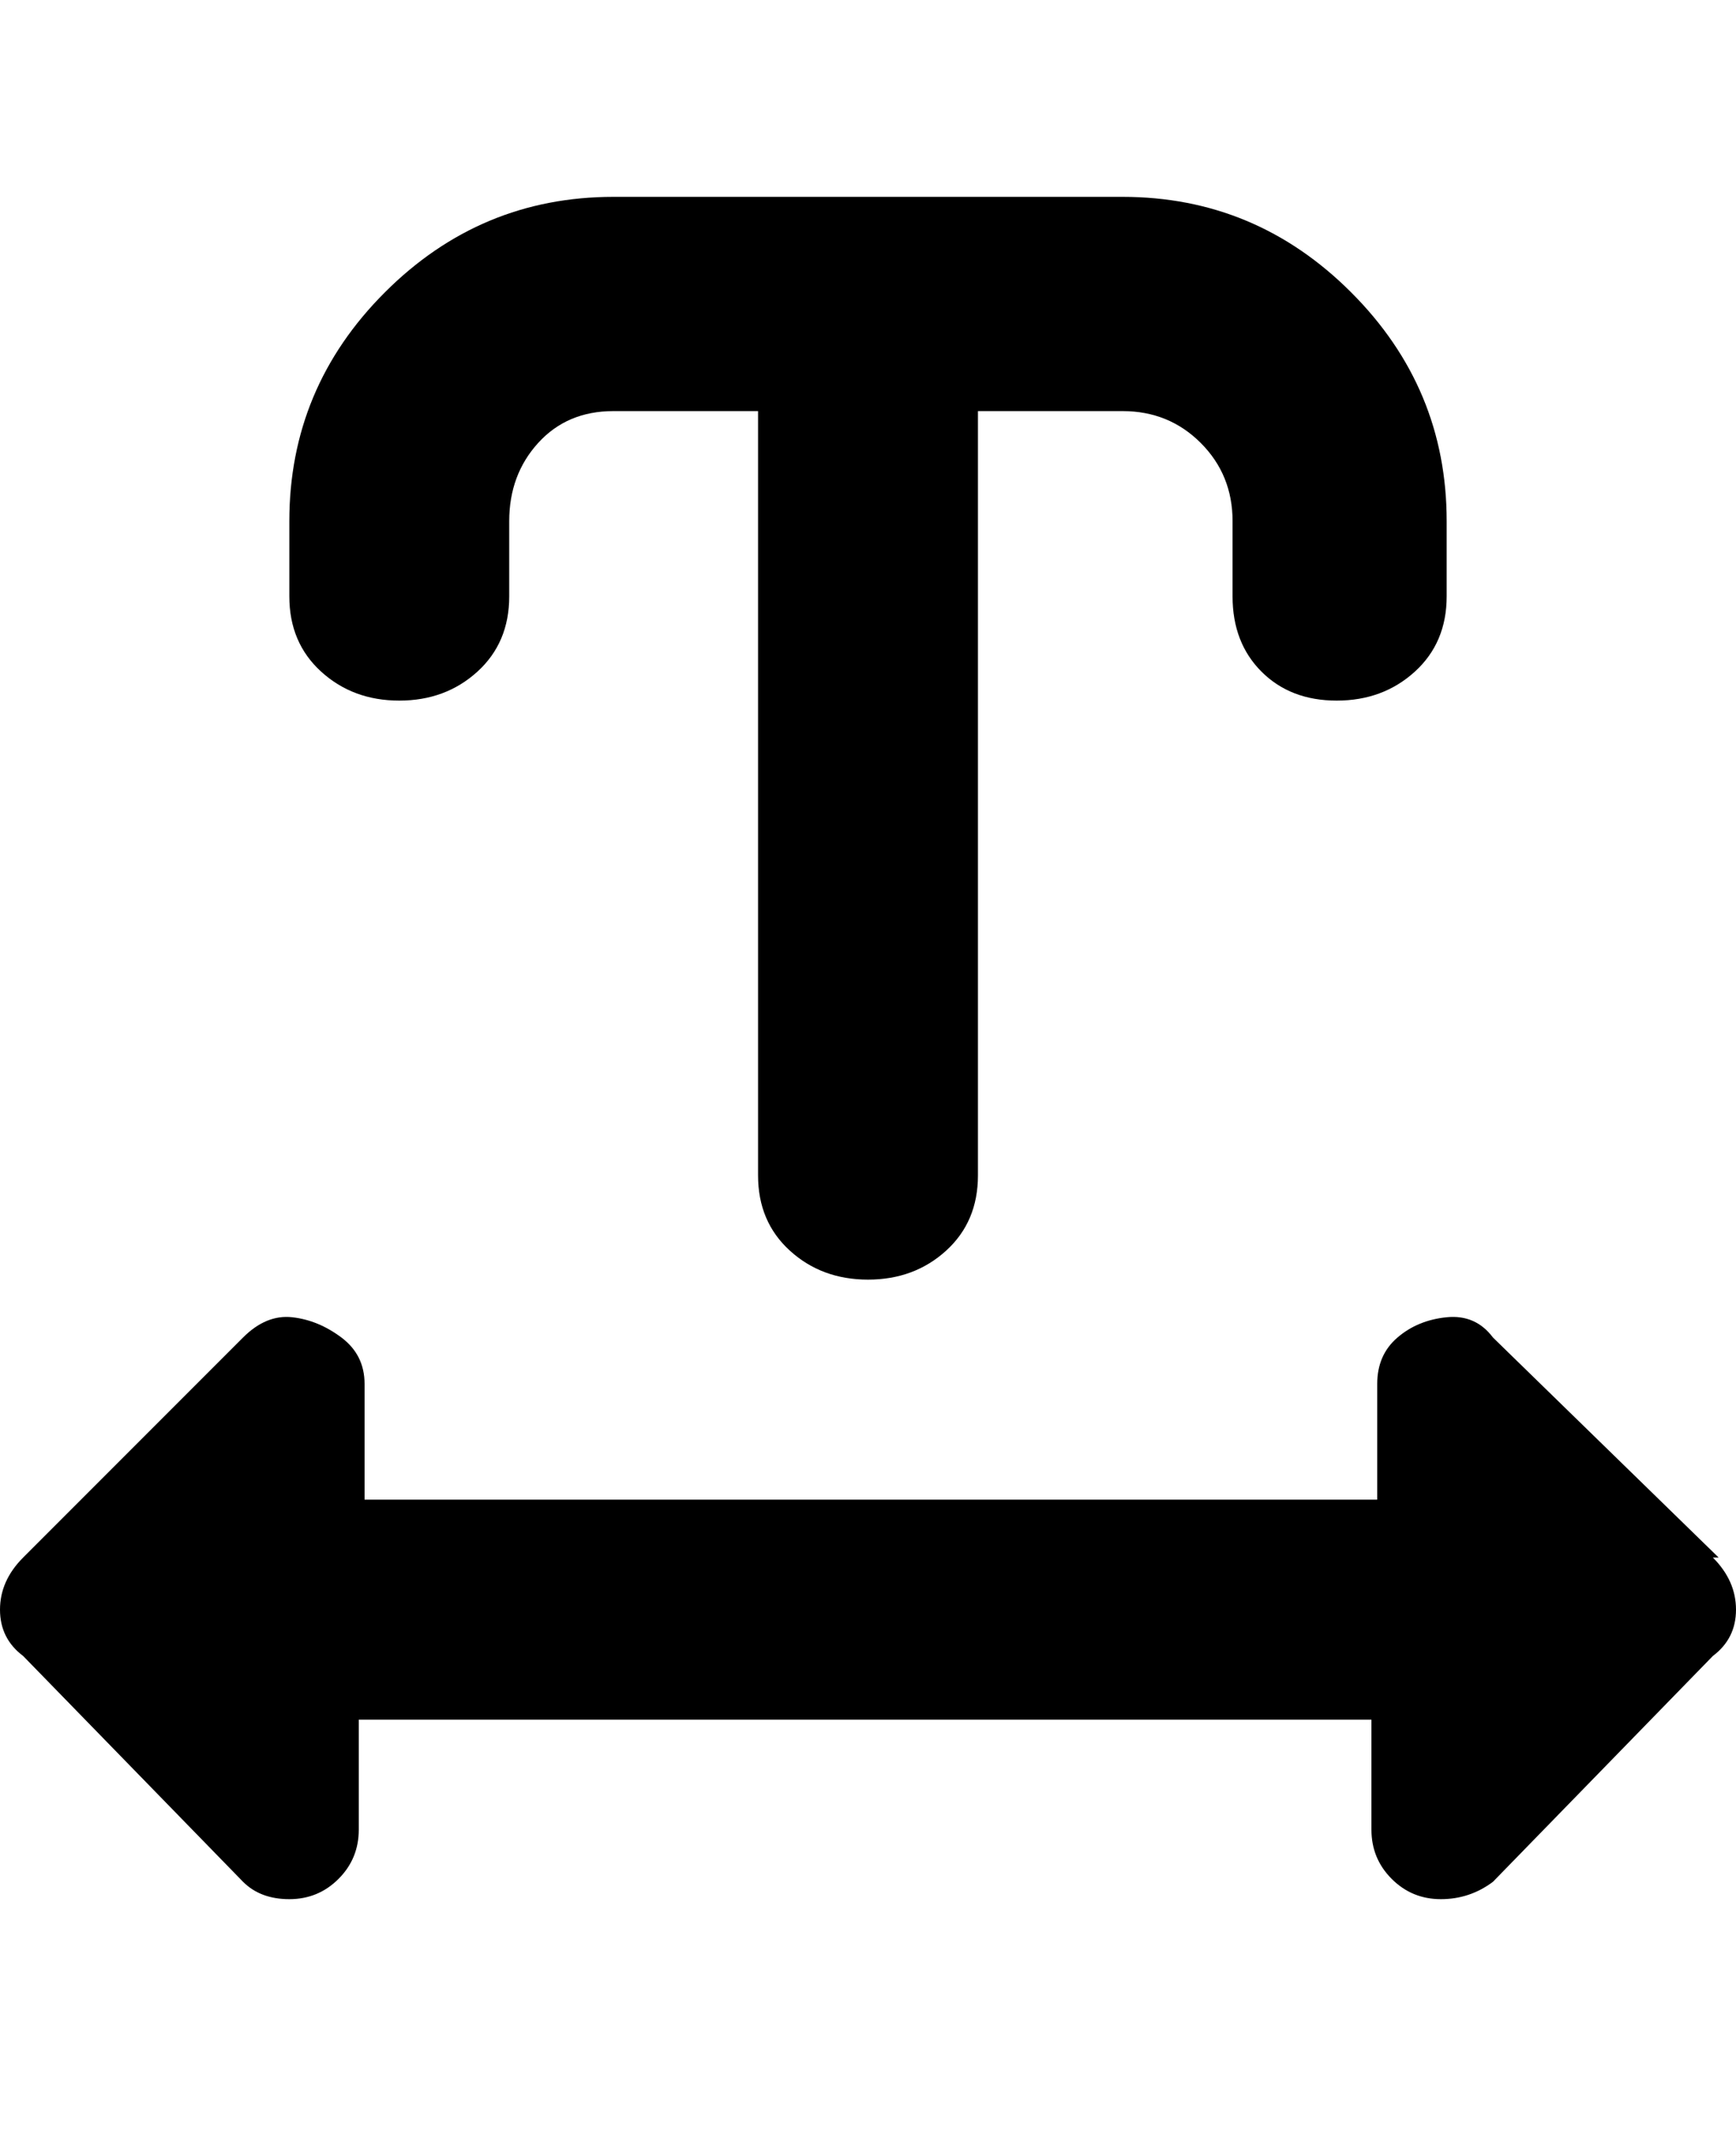 <svg viewBox="0 0 300 368" xmlns="http://www.w3.org/2000/svg"><path d="M50 103V90q0-23 16.5-39.5T106 34h88q23 0 39.5 16.5T250 90v13q0 8-5.5 13t-13.5 5q-8 0-13-5t-5-13V90q0-8-5.5-13.5T194 71h-25v132q0 8-5.5 13t-13.5 5q-8 0-13.5-5t-5.5-13V71h-25q-8 0-13 5.5T88 90v13q0 8-5.5 13T69 121q-8 0-13.5-5T50 103zm247 166l-39-38q-3-4-8-3.5t-8.5 3.5q-3.5 3-3.5 8v20H63v-20q0-5-4-8t-8.5-3.5Q46 227 42 231L4 269q-4 4-4 9t4 8l38 39q3 3 8 3t8.5-3.5Q62 321 62 316v-19h175v19q0 5 3.5 8.5t8.5 3.5q5 0 9-3l38-39q4-3 4-8t-4-9h1z"/></svg>